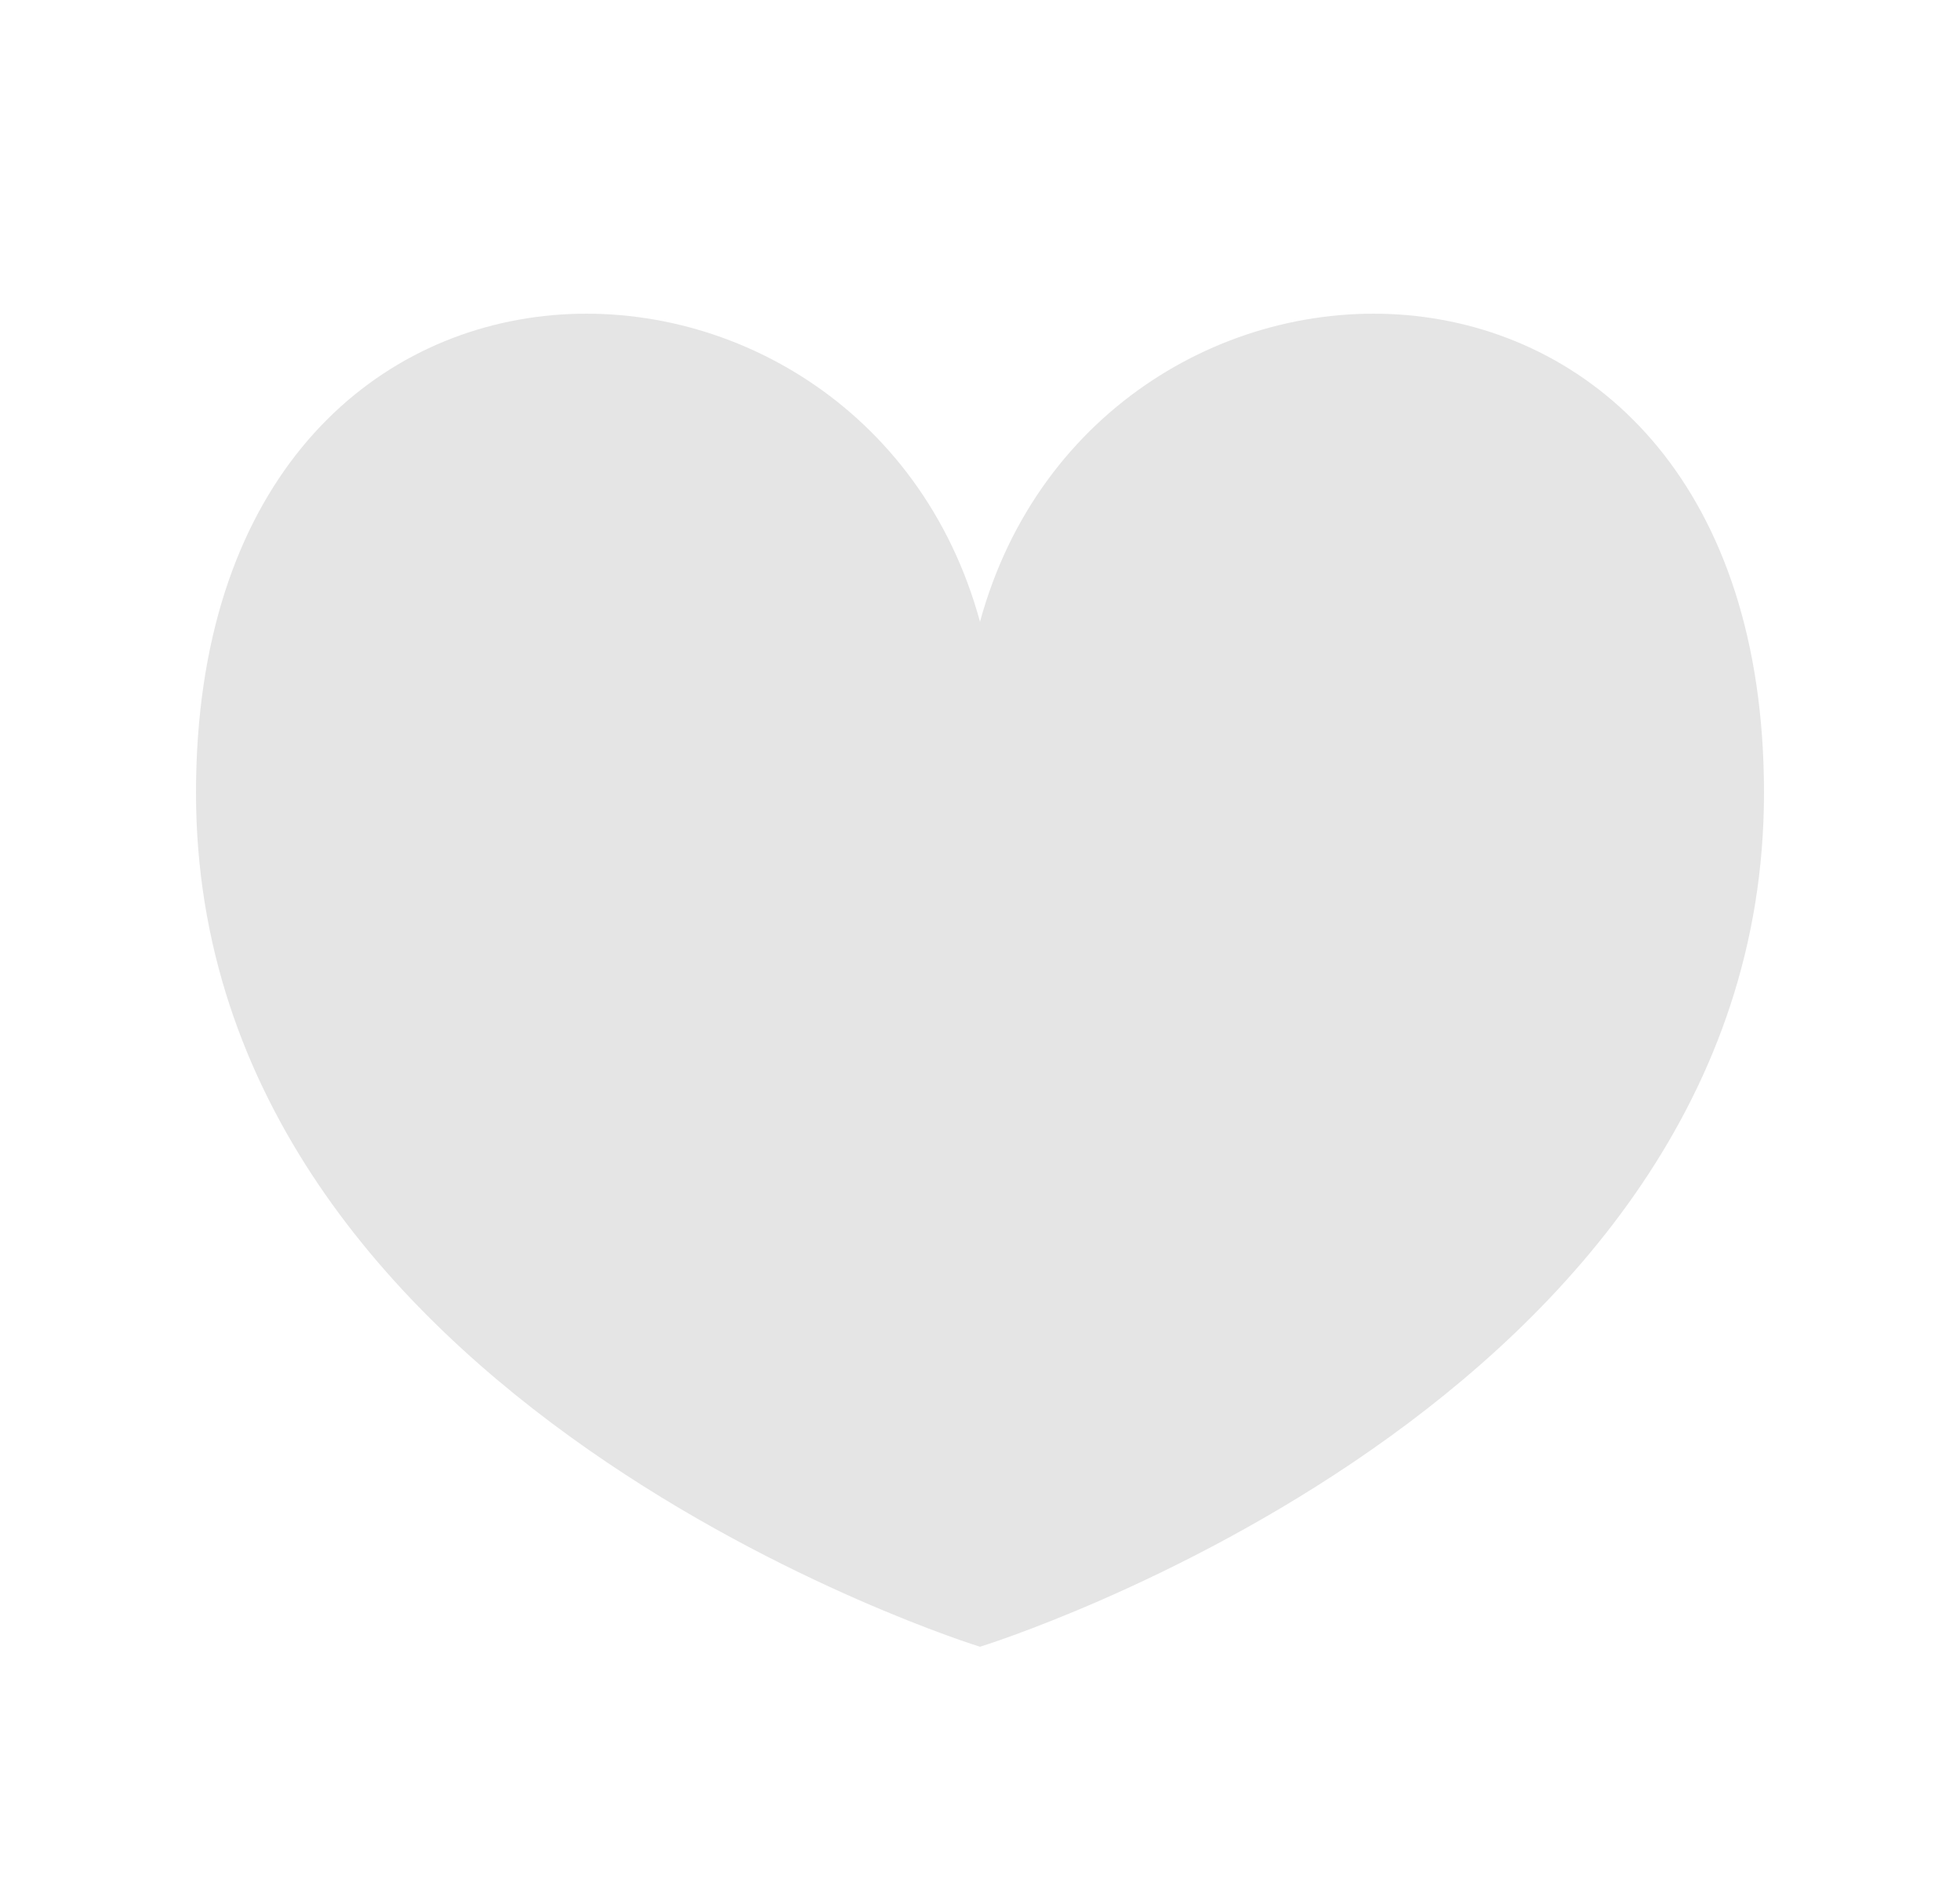 <svg width="25" height="24" viewBox="0 0 25 24" fill="none" xmlns="http://www.w3.org/2000/svg">
<g id="btn_like">
<path id="Ellipse 562" d="M22.5 10.111C22.5 17.918 12.5 21 12.5 21C12.5 21 2.5 17.918 2.5 10.111C2.5 2.305 11 2.429 12.5 7.929C14 2.429 22.5 2.305 22.5 10.111Z" fill="#E5E5E5"/>
</g>
</svg>
